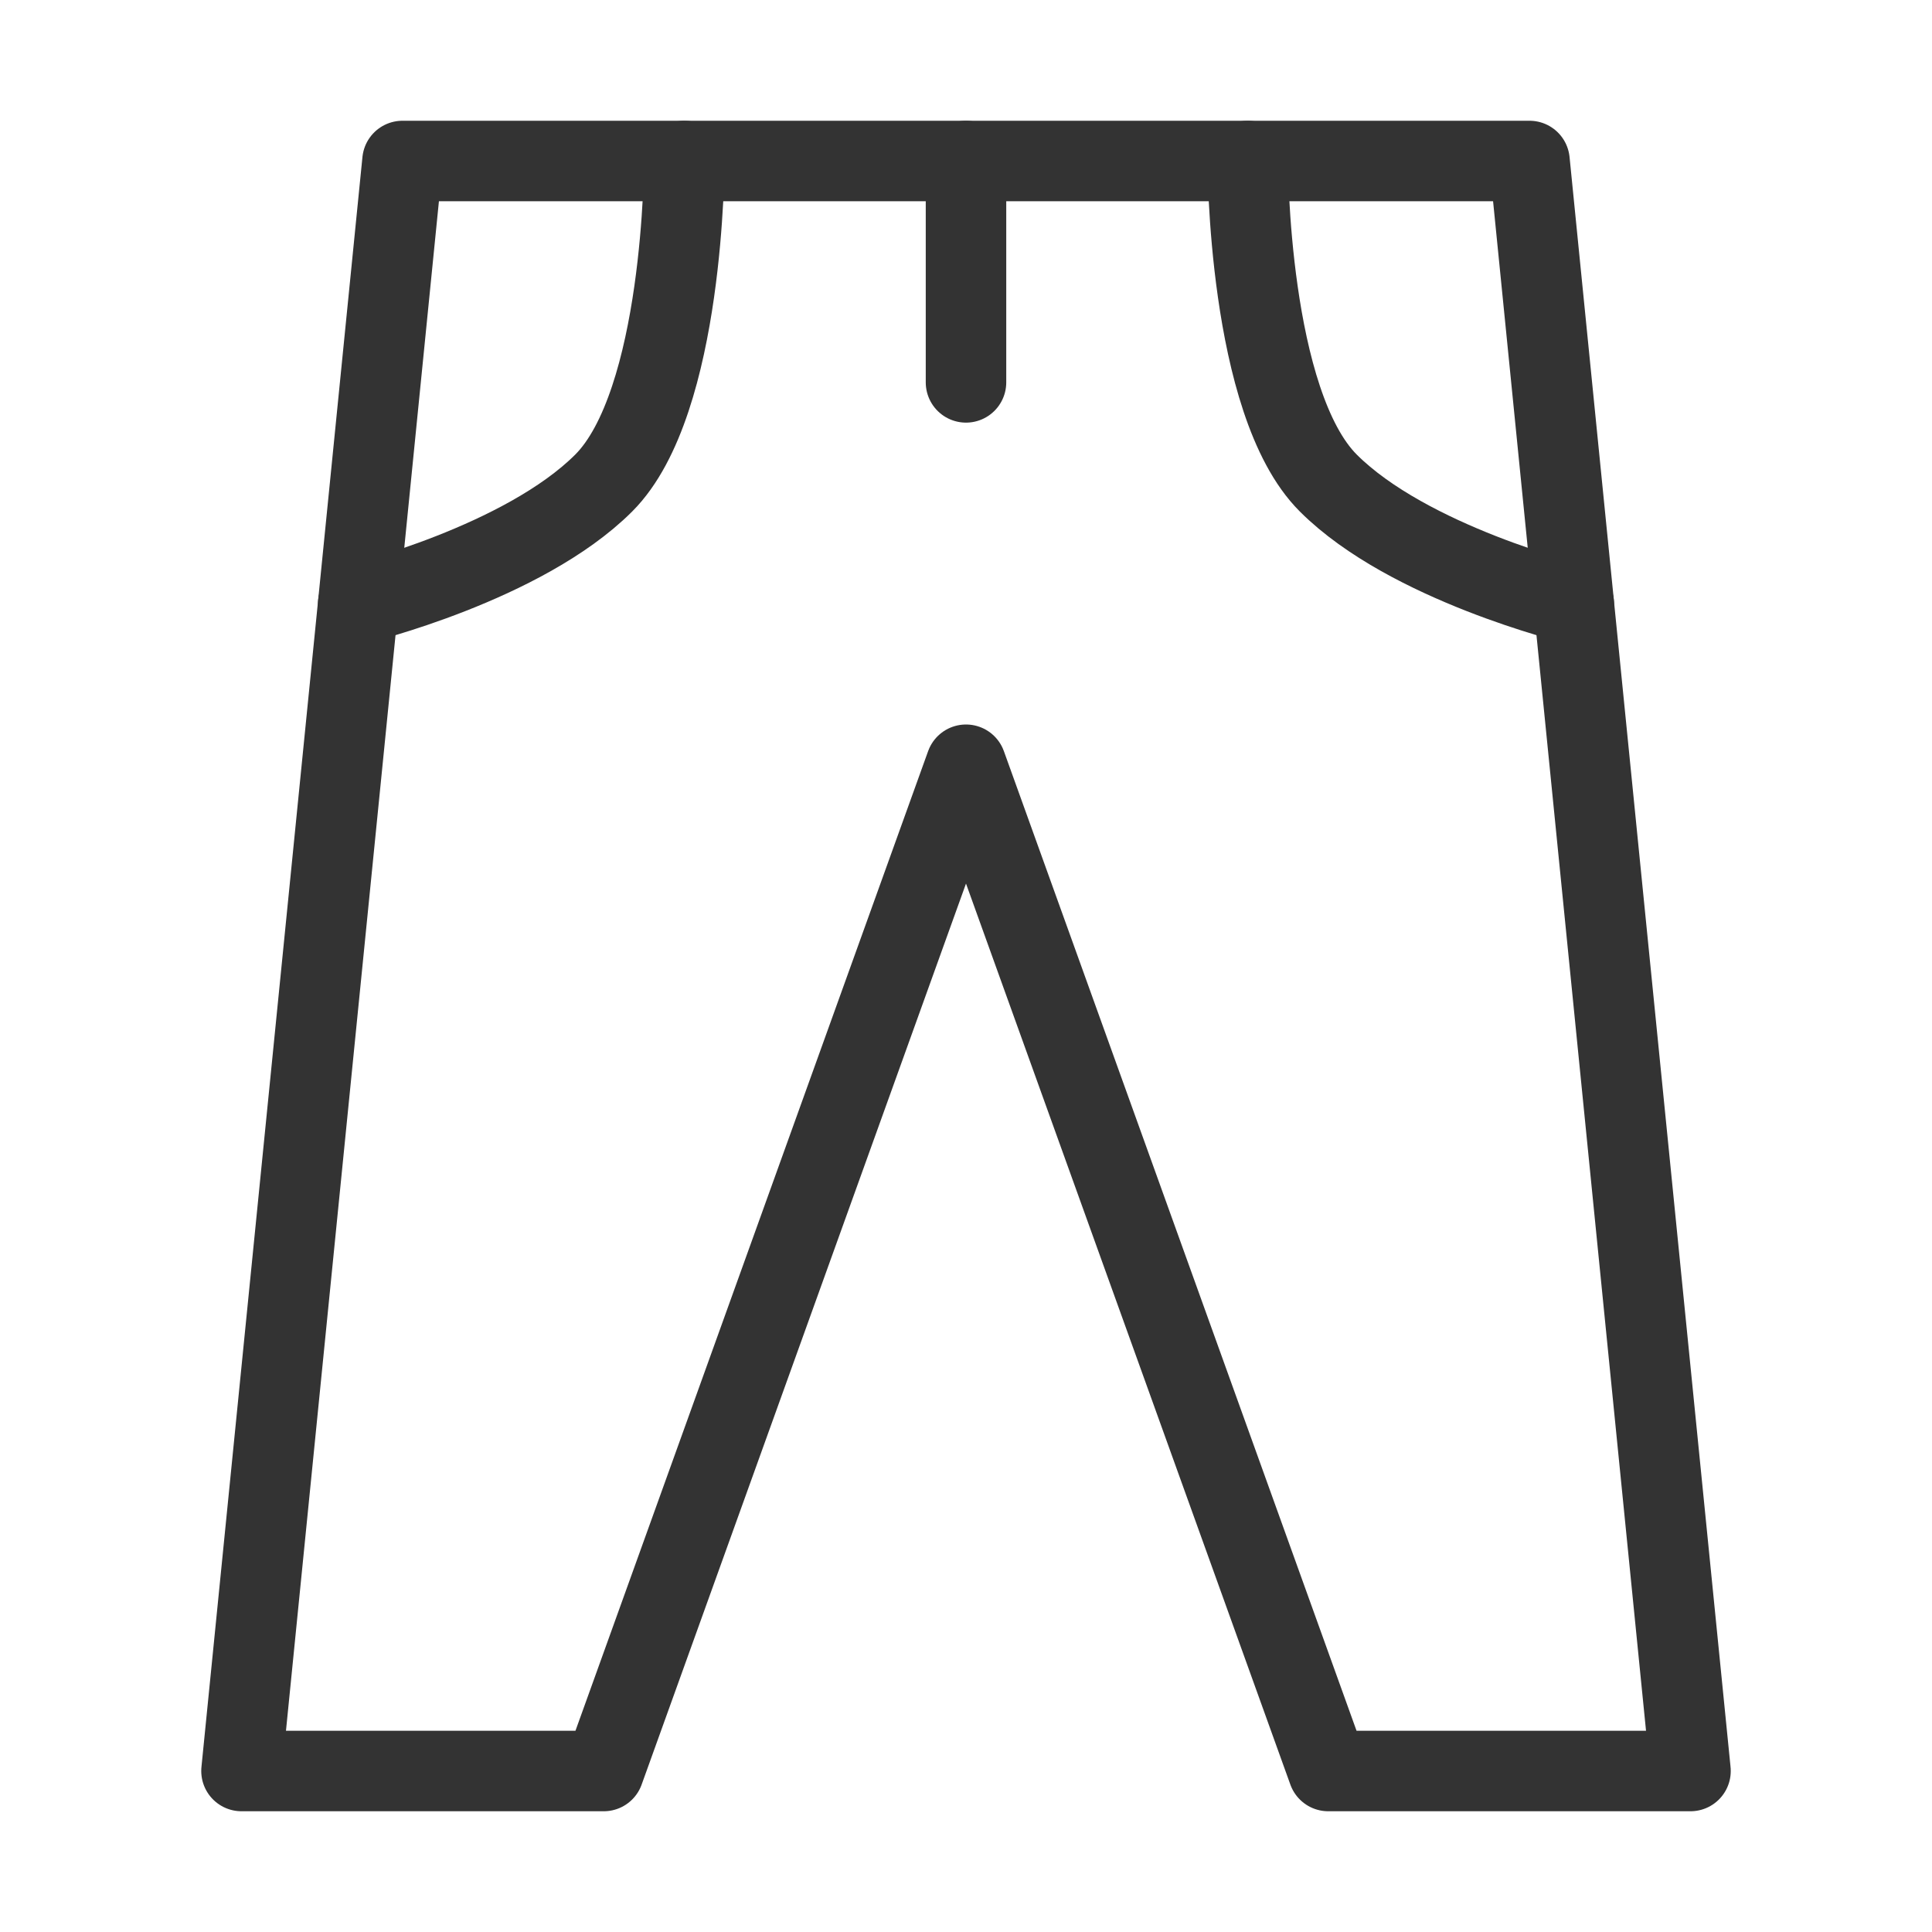 <svg width="48" height="48" viewBox="0 0 48 48" fill="none" xmlns="http://www.w3.org/2000/svg"><path d="M33 44H42L38 4H10L6 44H15L24 19L33 44Z" stroke="#333" stroke-width="2" stroke-linecap="round" stroke-linejoin="round"/><path d="M24 4V9.5" stroke="#333" stroke-width="2" stroke-linecap="round" stroke-linejoin="round"/><path d="M17 4C17 4 17 10 15 12C13 14 8.9 15 8.9 15" stroke="#333" stroke-width="2" stroke-linecap="round" stroke-linejoin="round"/><path d="M31 4C31 4 31 10 33 12C35 14 39.1 15 39.1 15" stroke="#333" stroke-width="2" stroke-linecap="round" stroke-linejoin="round"/></svg>